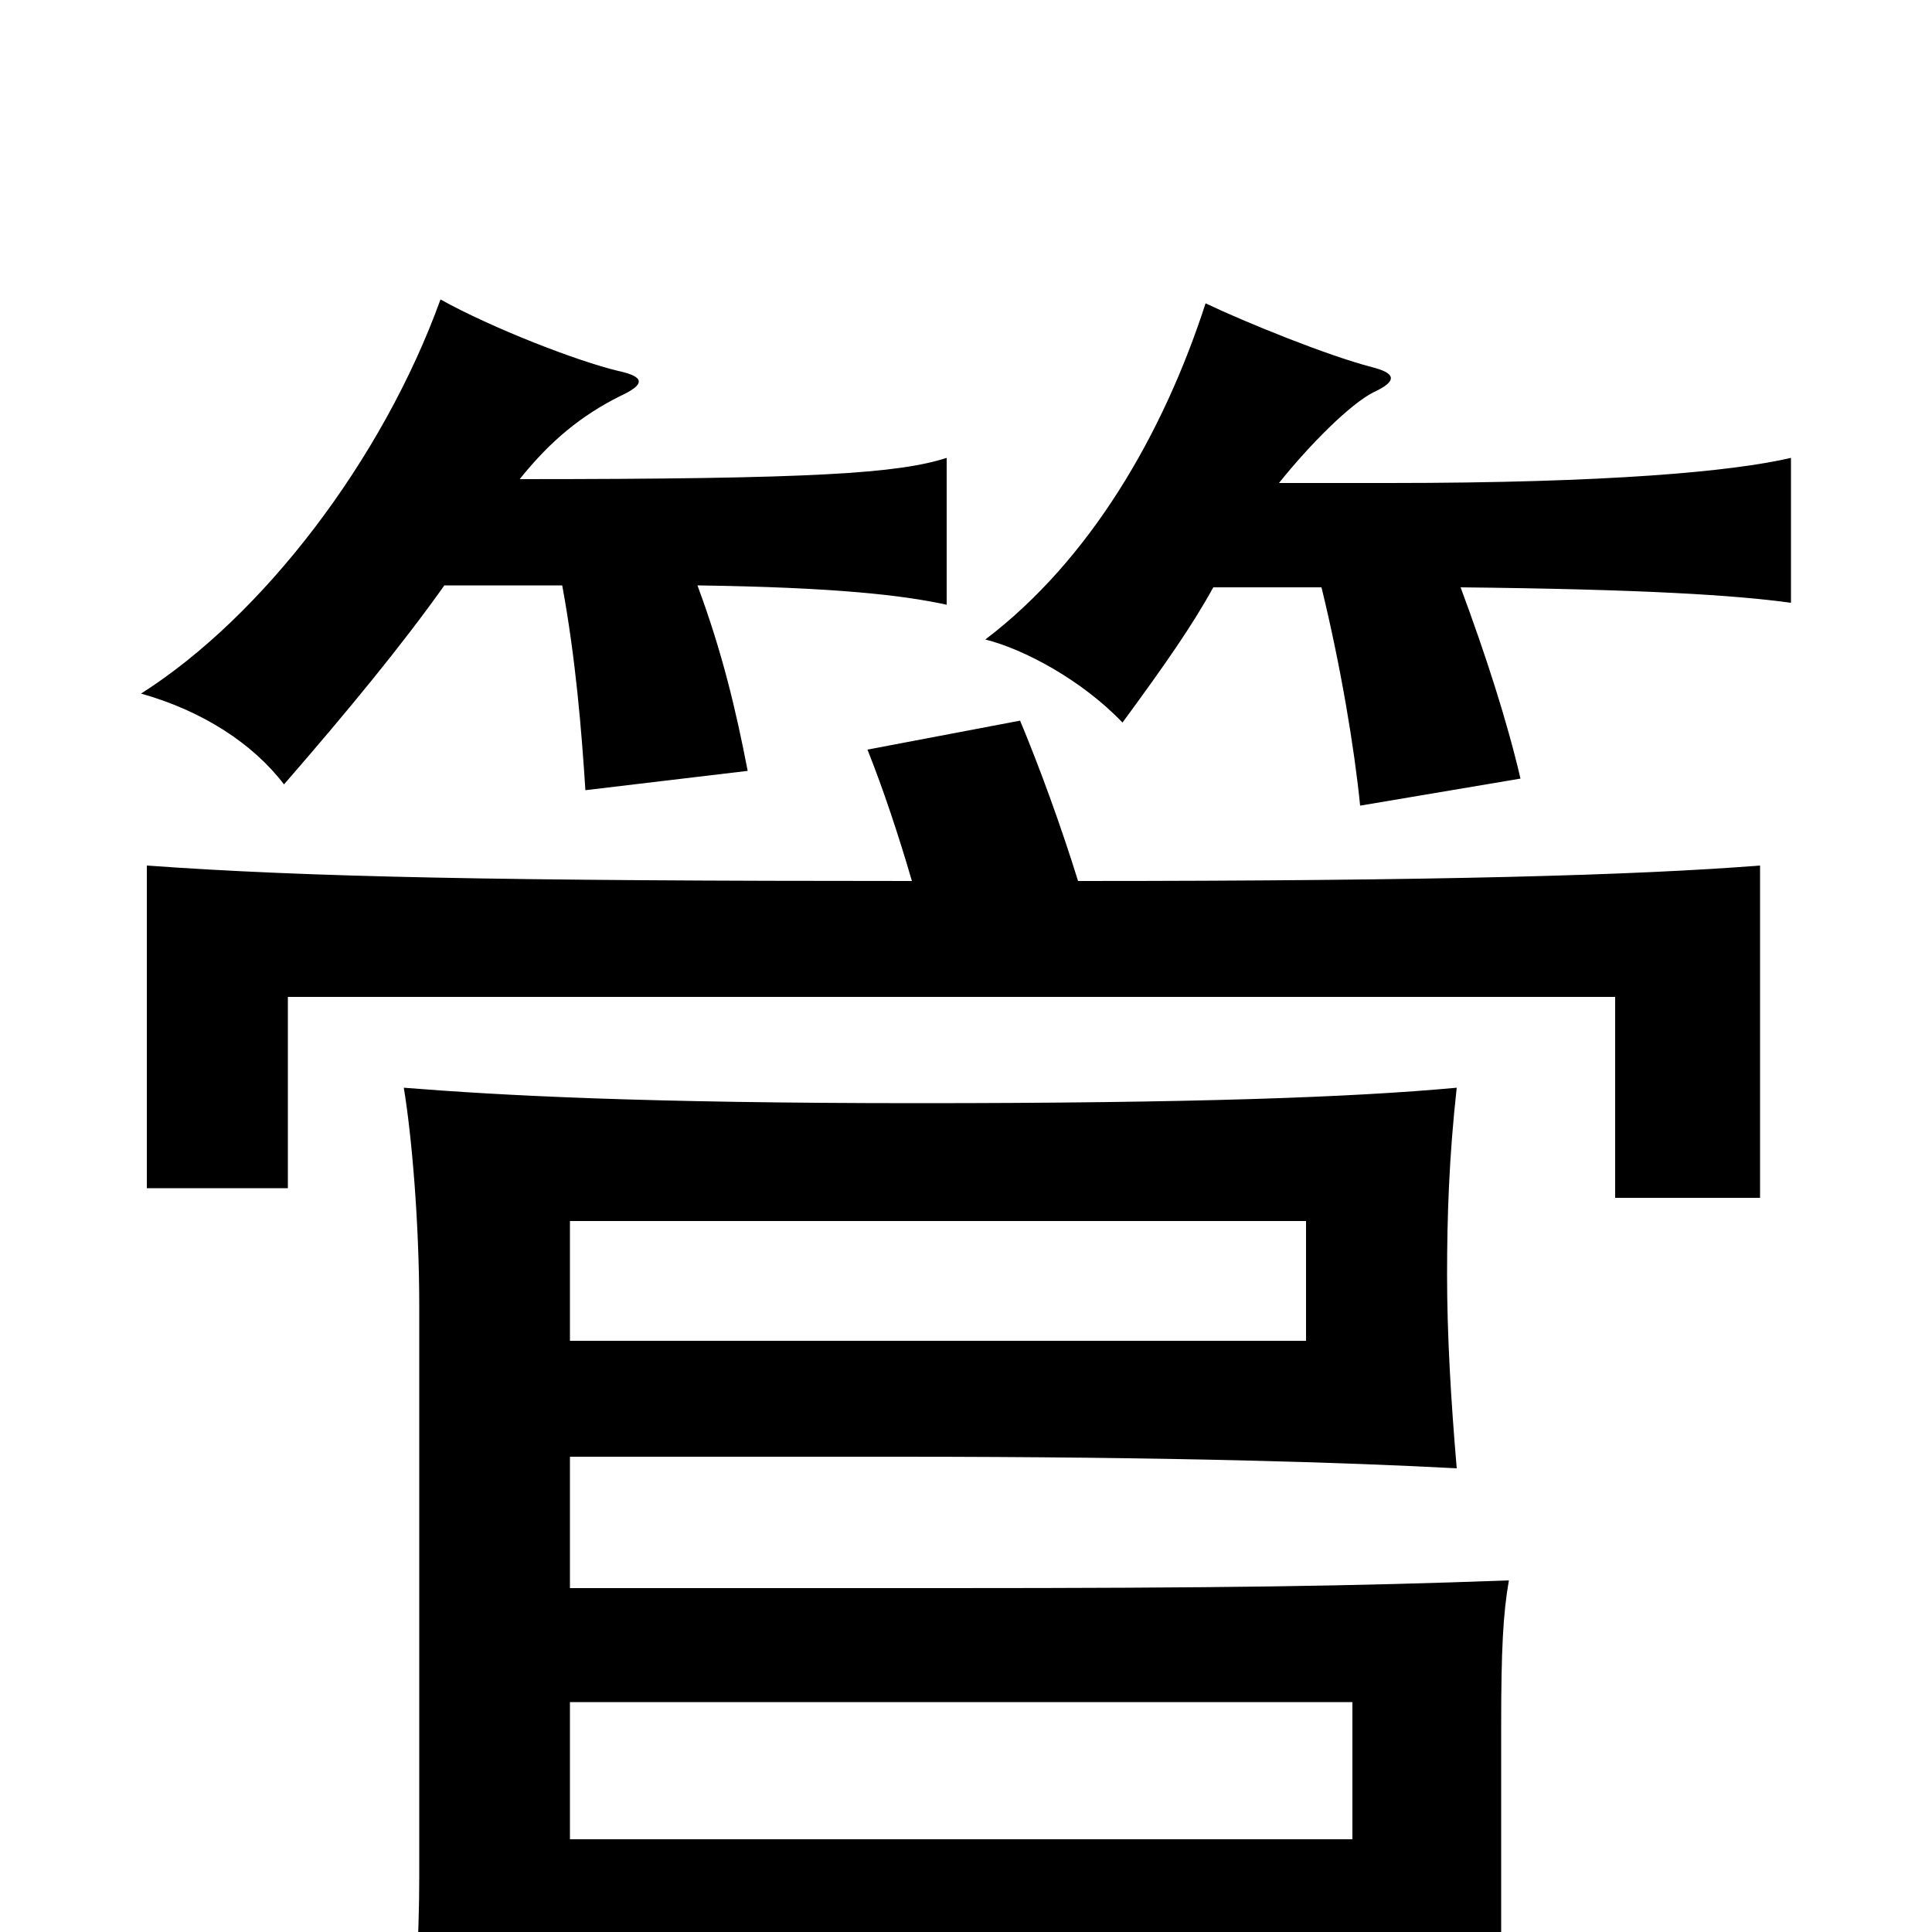 <svg xmlns="http://www.w3.org/2000/svg" viewBox="0 -1000 1000 1000">
	<path fill="#000000" d="M295 -306V-368H676V-306ZM230 -697H291C298 -659 301 -622 303 -591L387 -601C381 -632 374 -662 361 -697C432 -696 467 -692 490 -687V-763C465 -755 422 -752 269 -752C285 -772 301 -785 321 -795C334 -801 334 -805 320 -808C299 -813 255 -830 228 -845C198 -762 136 -681 73 -641C105 -632 131 -615 147 -594C180 -632 208 -666 230 -697ZM628 -696H684C694 -655 701 -613 704 -583L787 -597C780 -627 769 -661 756 -696C850 -695 898 -692 927 -688V-763C897 -756 833 -750 719 -750H662C678 -770 699 -791 711 -797C724 -803 722 -807 710 -810C687 -816 645 -833 624 -843C602 -775 564 -710 510 -669C530 -664 560 -648 581 -626C603 -656 617 -676 628 -696ZM700 11V75H781C778 40 777 22 777 3V-107C777 -146 778 -165 781 -182C700 -179 631 -178 490 -178H295V-246H465C607 -246 698 -243 754 -240C751 -275 749 -309 749 -340C749 -370 750 -401 754 -437C700 -432 617 -429 475 -429C333 -429 259 -433 209 -437C213 -413 217 -368 217 -324V-28C217 2 215 41 210 79H301C299 55 297 32 296 11ZM295 -48V-119H700V-48ZM472 -544C260 -544 159 -546 76 -552V-385H149V-484H836V-380H911V-552C847 -547 746 -544 558 -544C549 -573 538 -603 528 -627L449 -612C457 -592 465 -568 472 -544Z"/>
</svg>